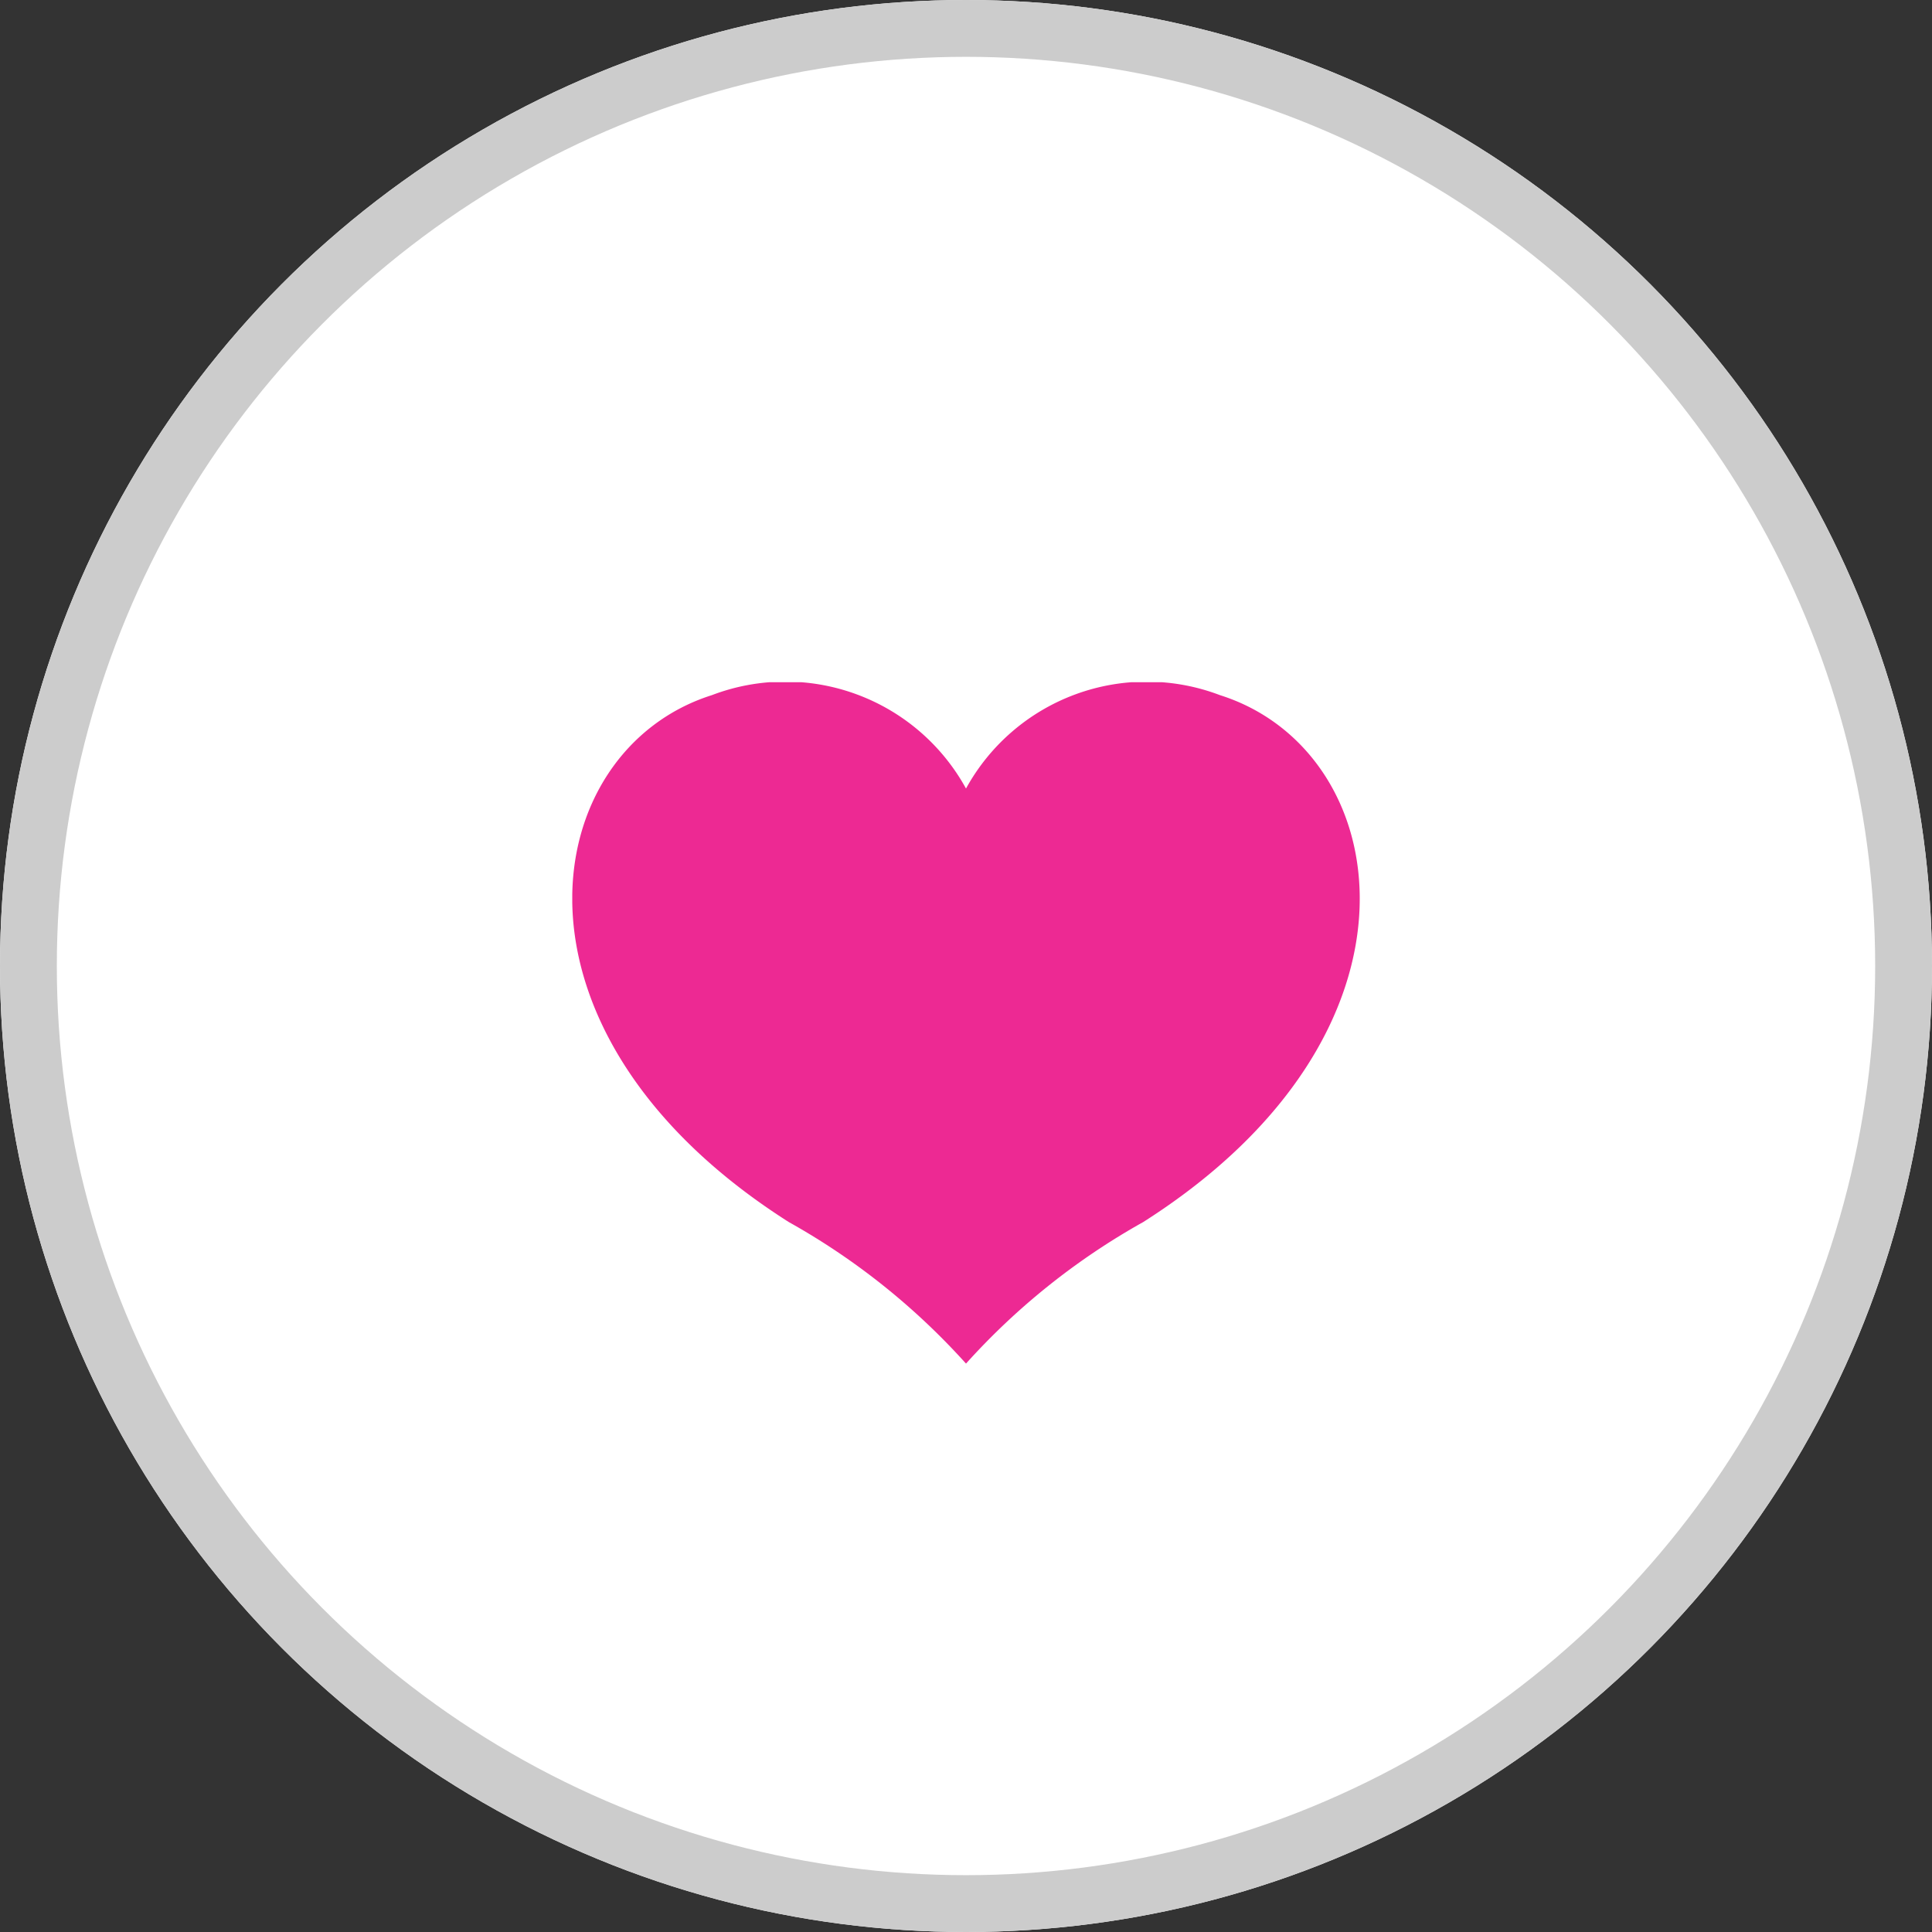 <svg xmlns="http://www.w3.org/2000/svg" xmlns:xlink="http://www.w3.org/1999/xlink" width="34" height="34" viewBox="0 0 34 34">
  <rect x="0" y="0" width="34" height="34" fill="#333333" stroke="none"/>
  <defs>
    <clipPath id="clip-path">
      <rect id="長方形_204" data-name="長方形 204" width="13.859" height="11.99" fill="#ed2993"/>
    </clipPath>
  </defs>
  <g id="グループ_310" data-name="グループ 310" transform="translate(-706 -268)">
    <g id="楕円形_24" data-name="楕円形 24" transform="translate(706 268)" fill="#fff" stroke="#ccc" stroke-width="1">
      <circle cx="17" cy="17" r="17" stroke="none"/>
      <circle cx="17" cy="17" r="16.5" fill="none"/>
    </g>
    <g id="グループ_98" data-name="グループ 98" transform="translate(716.071 280.006)">
      <g id="グループ_97" data-name="グループ 97" transform="translate(0 0)" clip-path="url(#clip-path)">
        <path id="パス_71" data-name="パス 71" d="M11.4.228A3.627,3.627,0,0,0,6.929,1.871,3.627,3.627,0,0,0,2.455.228C-.616,1.2-1.466,6.144,3.81,9.5a12.2,12.2,0,0,1,3.119,2.491A12.2,12.2,0,0,1,10.048,9.5C15.324,6.144,14.474,1.2,11.4.228" transform="translate(0 0)" fill="#ed2993"/>
      </g>
    </g>
  </g>
</svg>
